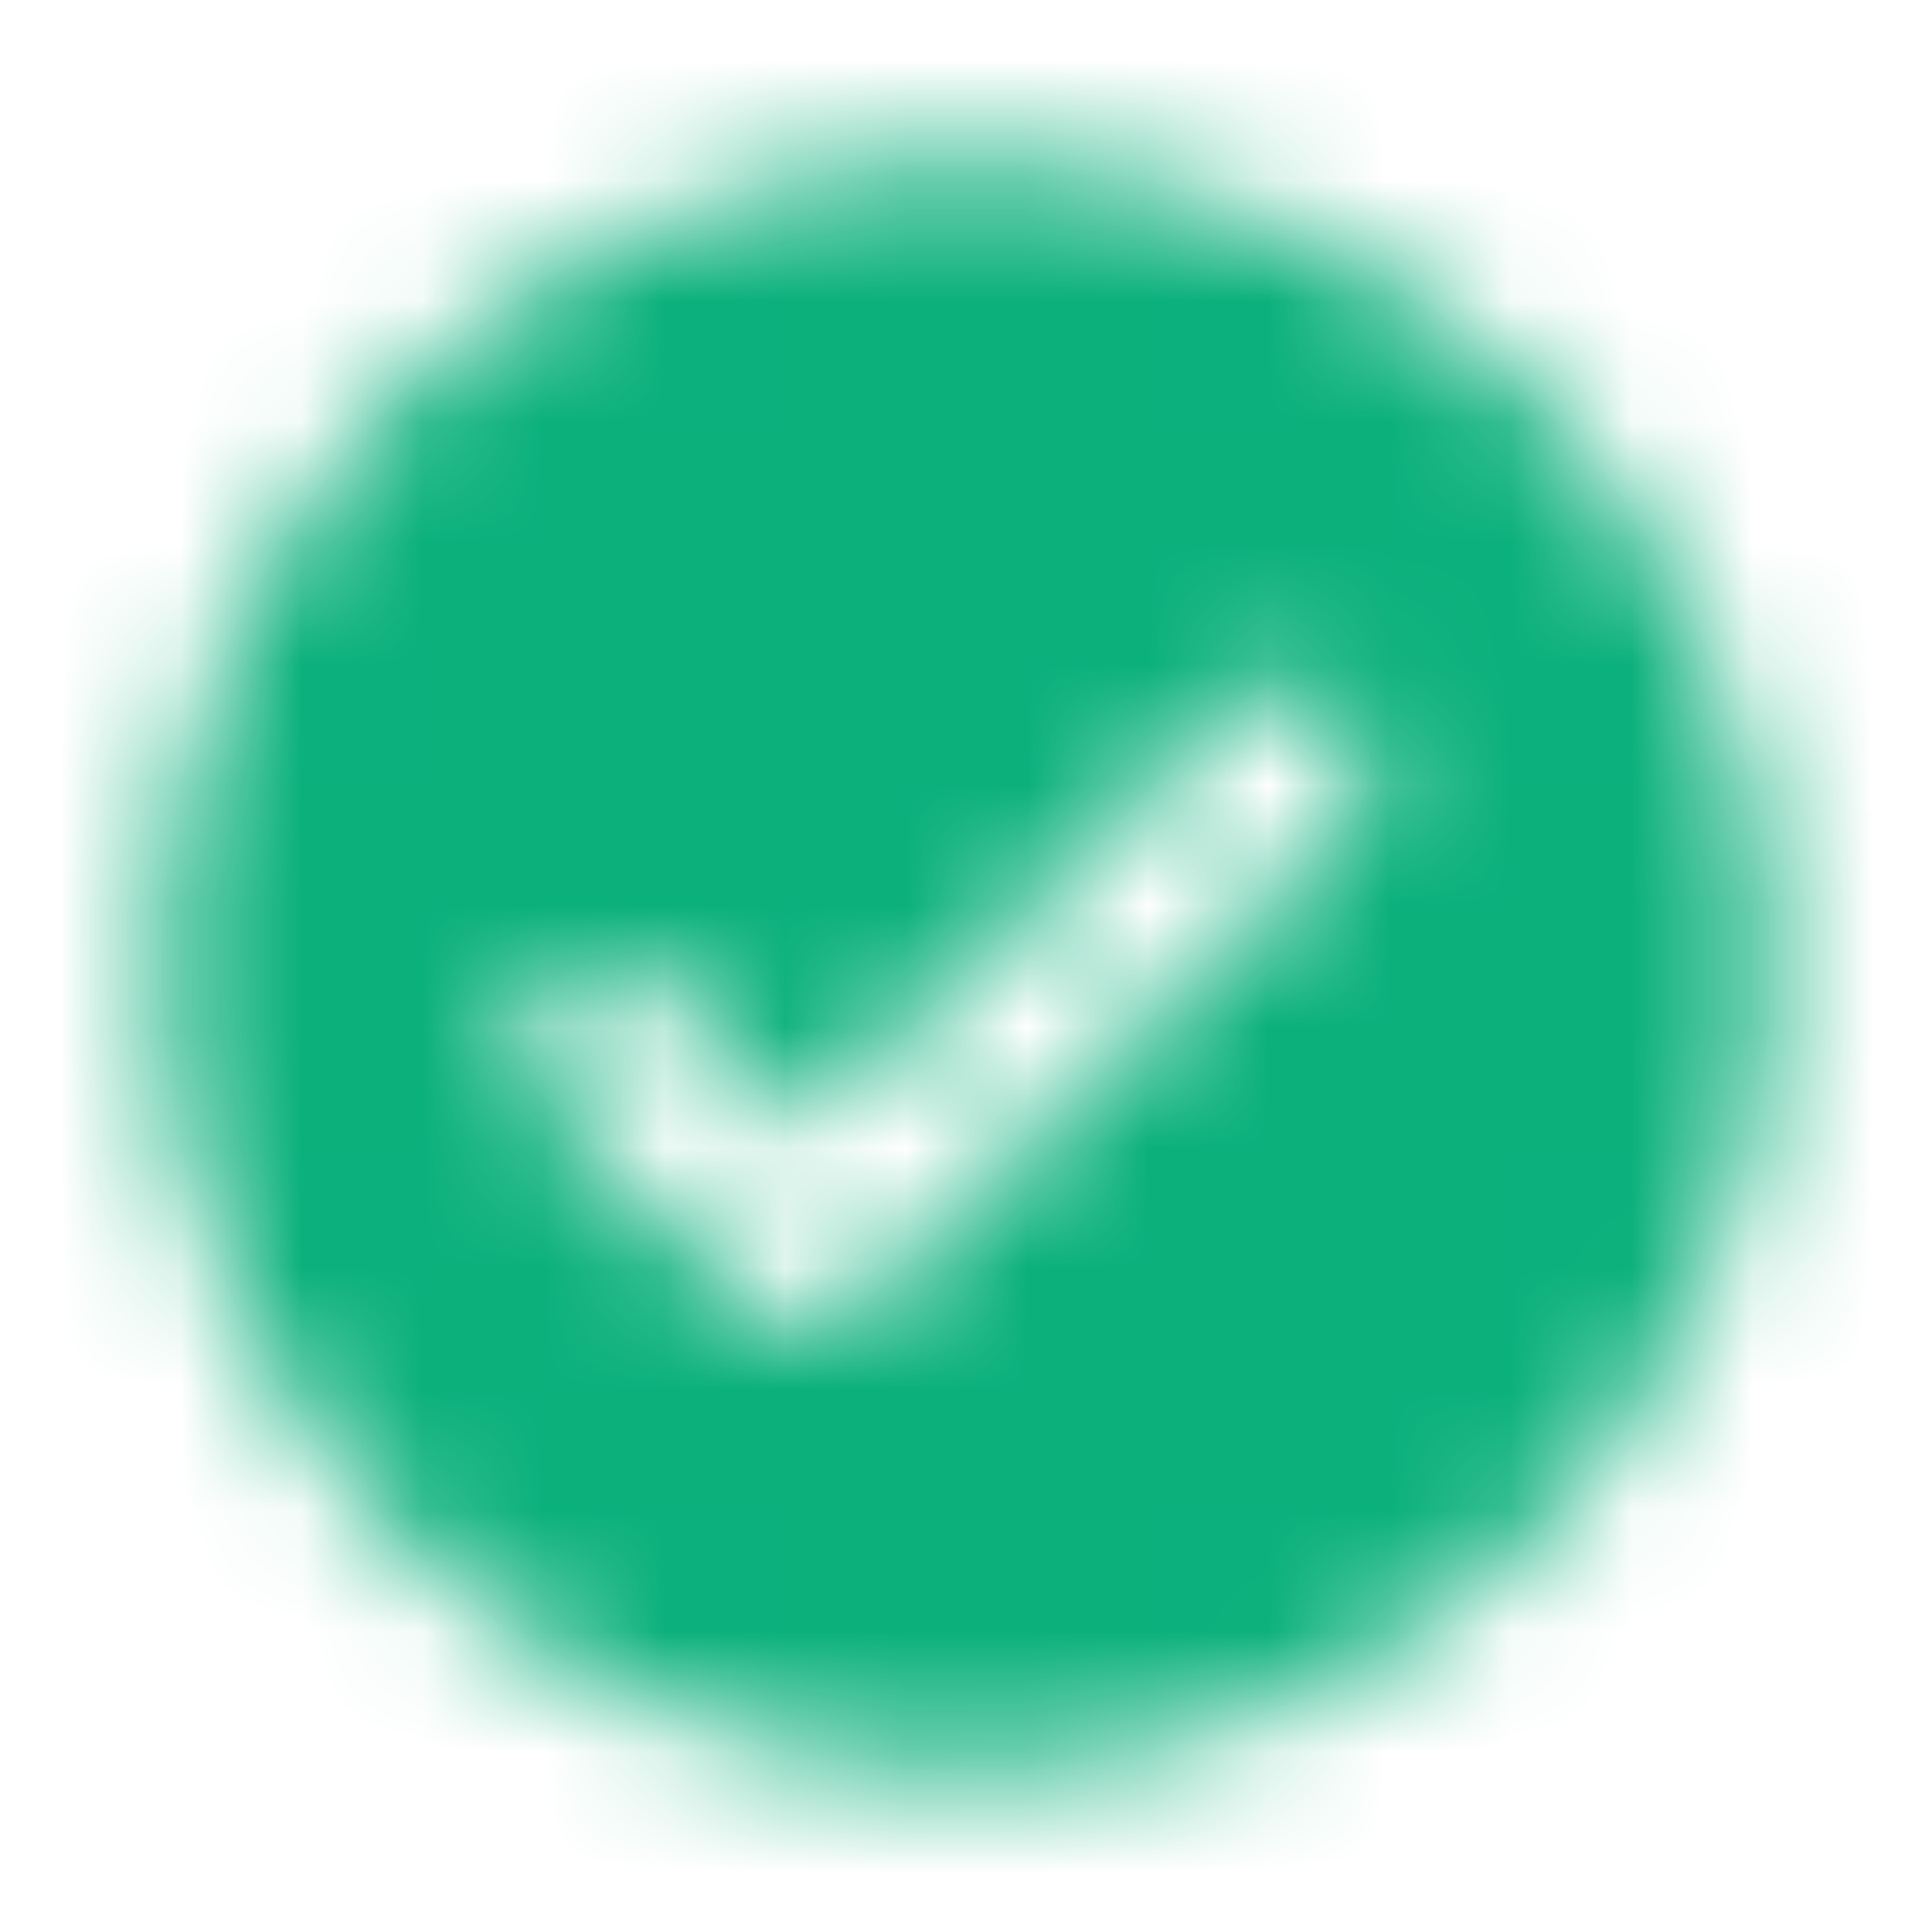 <svg width="16" height="16" viewBox="0 0 16 16" fill="none" xmlns="http://www.w3.org/2000/svg">
<path fill-rule="evenodd" clip-rule="evenodd" d="M8 14.666C11.682 14.666 14.667 11.682 14.667 8C14.667 4.318 11.682 1.333 8 1.333C4.318 1.333 1.333 4.318 1.333 8C1.333 11.682 4.318 14.666 8 14.666ZM10.21 5.862C10.47 5.601 10.892 5.601 11.152 5.862C11.413 6.122 11.413 6.544 11.152 6.804L7.152 10.804C6.892 11.065 6.47 11.065 6.209 10.804L4.529 9.124C4.268 8.863 4.268 8.441 4.529 8.181C4.789 7.92 5.211 7.92 5.471 8.181L6.681 9.39L10.21 5.862Z" fill="#051033" fill-opacity="0.01"/>
<mask id="mask0" mask-type="alpha" maskUnits="userSpaceOnUse" x="1" y="1" width="14" height="14">
<path fill-rule="evenodd" clip-rule="evenodd" d="M8 14.666C11.682 14.666 14.667 11.682 14.667 8C14.667 4.318 11.682 1.333 8 1.333C4.318 1.333 1.333 4.318 1.333 8C1.333 11.682 4.318 14.666 8 14.666ZM10.21 5.862C10.47 5.601 10.892 5.601 11.152 5.862C11.413 6.122 11.413 6.544 11.152 6.804L7.152 10.804C6.892 11.065 6.47 11.065 6.209 10.804L4.529 9.124C4.268 8.863 4.268 8.441 4.529 8.181C4.789 7.92 5.211 7.92 5.471 8.181L6.681 9.39L10.21 5.862Z" fill="white"/>
</mask>
<g mask="url(#mask0)">
<rect width="16" height="16" fill="#0BB07B"/>
</g>
</svg>
